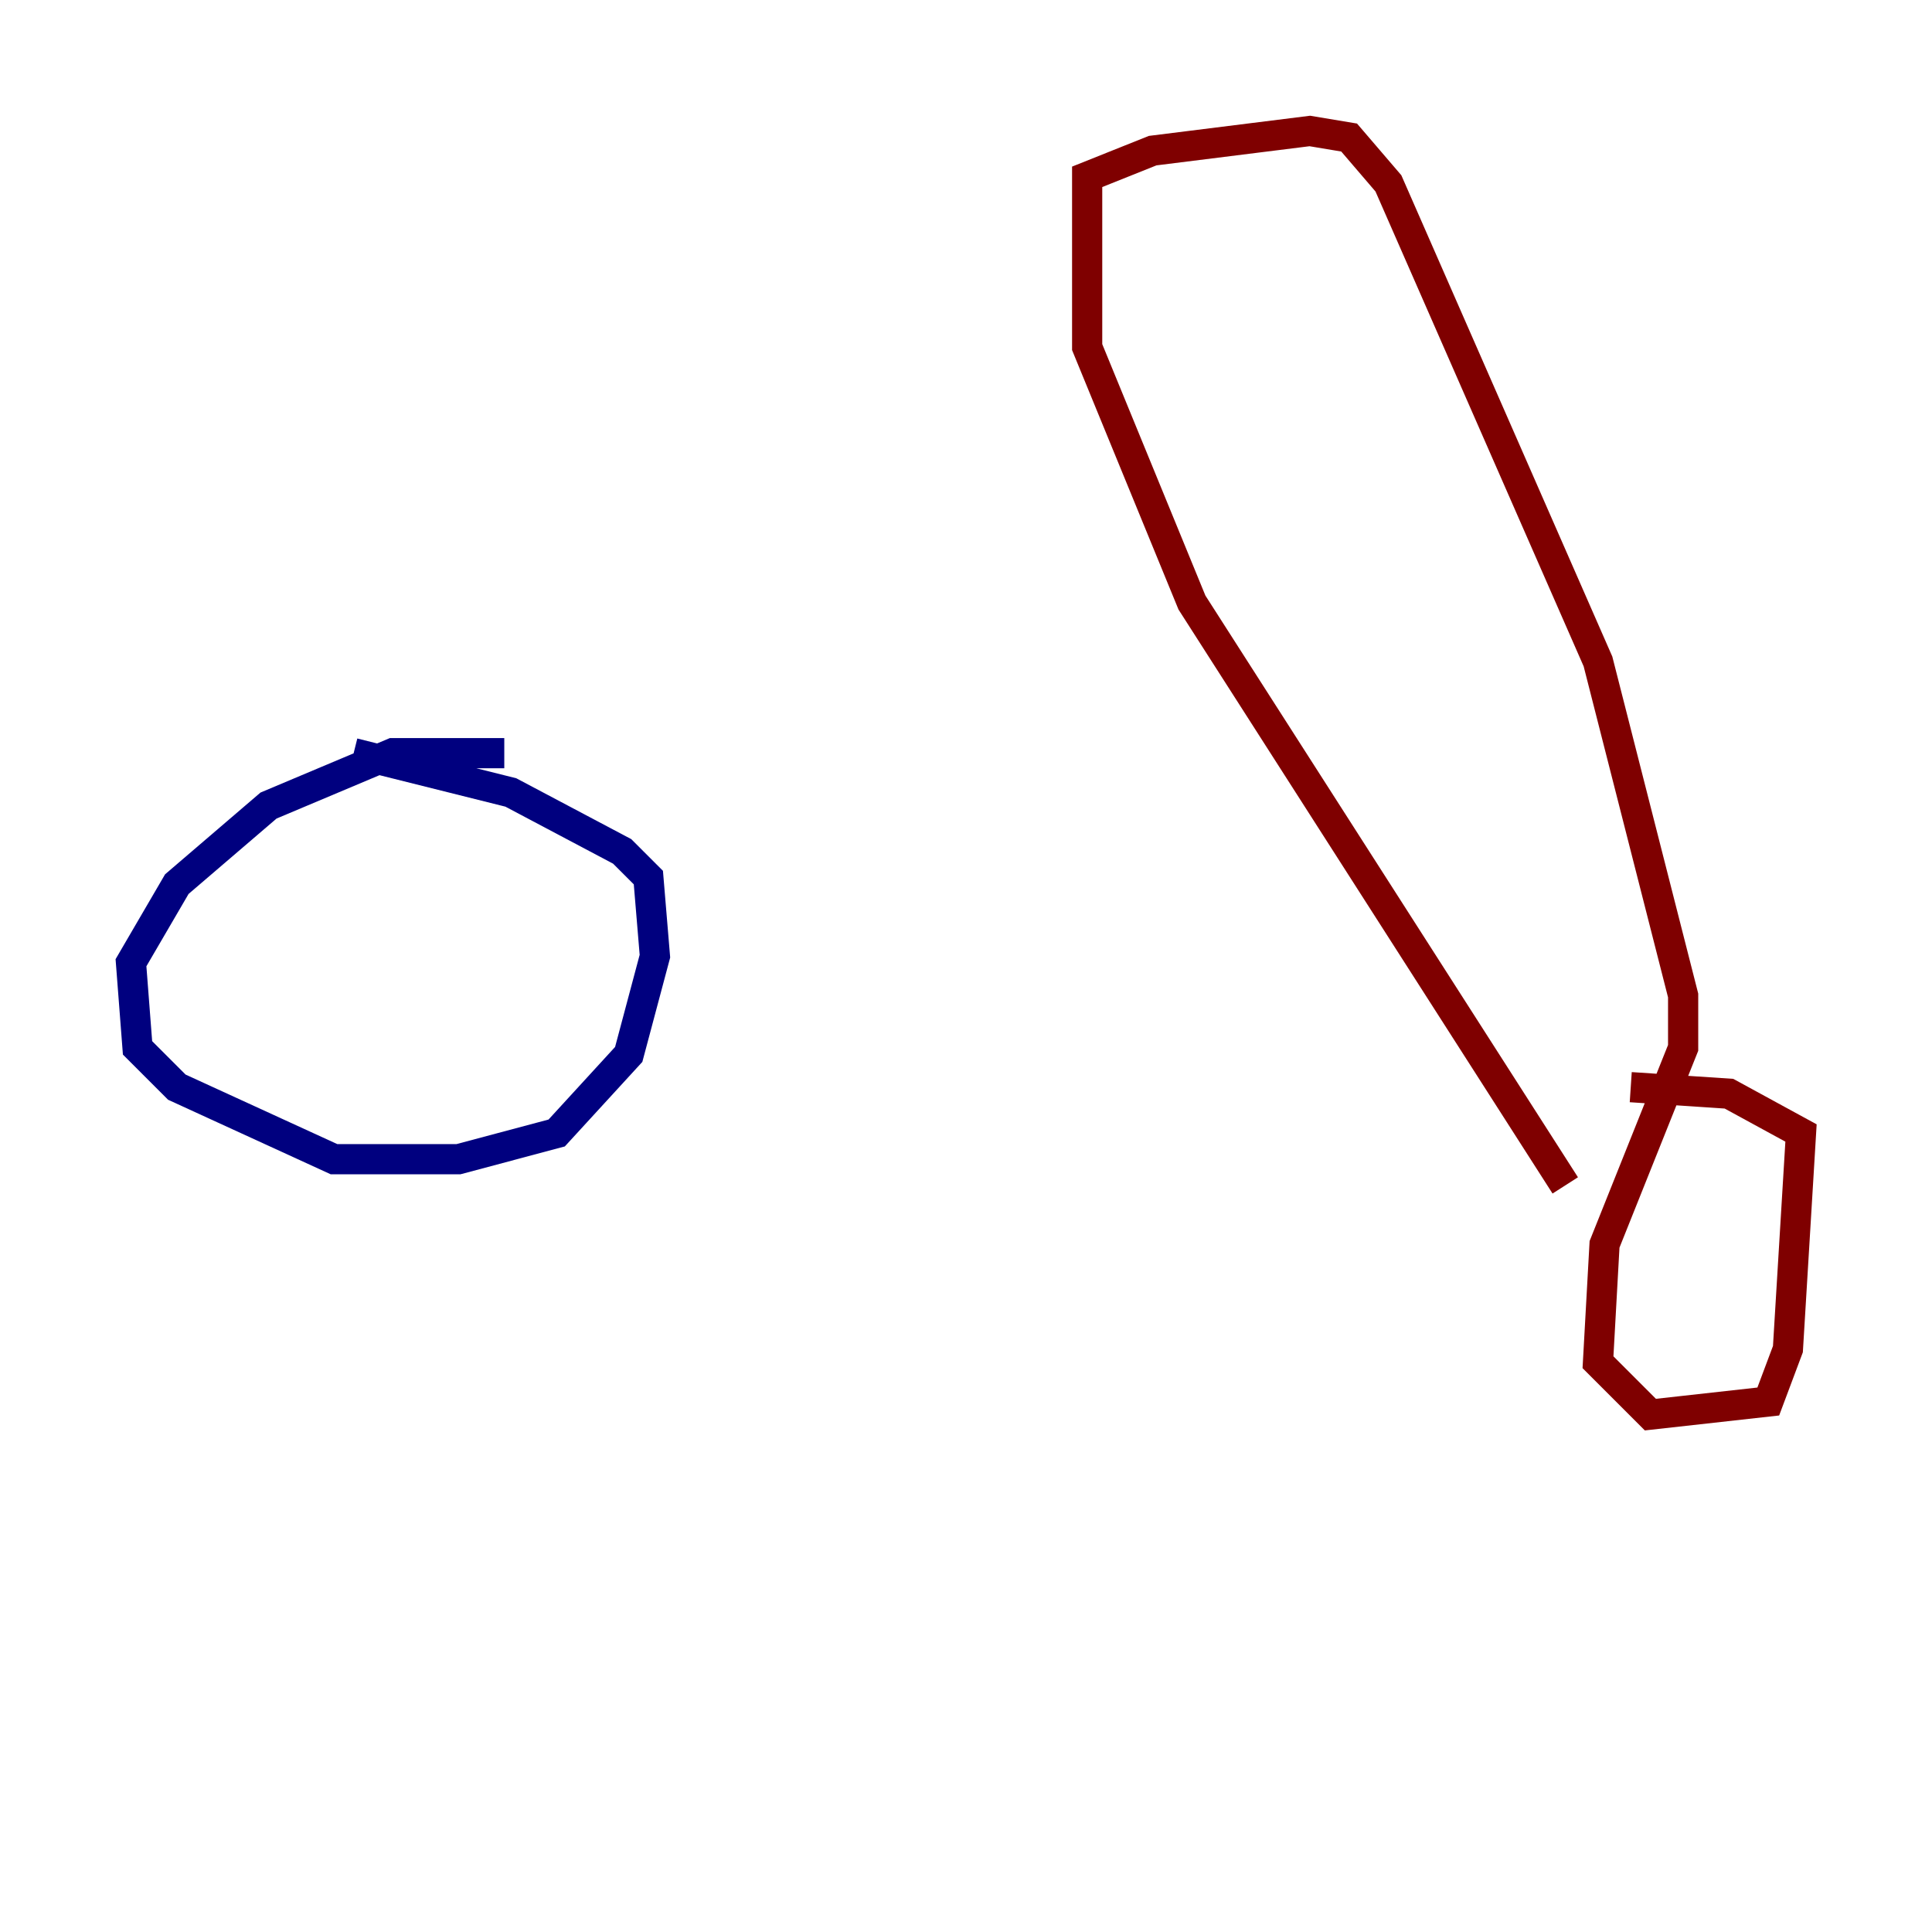 <?xml version="1.0" encoding="utf-8" ?>
<svg baseProfile="tiny" height="128" version="1.2" viewBox="0,0,128,128" width="128" xmlns="http://www.w3.org/2000/svg" xmlns:ev="http://www.w3.org/2001/xml-events" xmlns:xlink="http://www.w3.org/1999/xlink"><defs /><polyline fill="none" points="33.41,49.898 26.034,49.898 17.79,53.37 11.715,58.576 8.678,63.783 9.112,69.424 11.715,72.027 22.129,76.8 30.373,76.8 36.881,75.064 41.654,69.858 43.39,63.349 42.956,58.142 41.22,56.407 33.844,52.502 23.43,49.898" stroke="#00007f" stroke-width="2" /><polyline fill="none" points="103.702,78.536 78.969,39.919 72.027,22.997 72.027,11.715 76.366,9.98 86.78,8.678 89.383,9.112 91.986,12.149 105.871,43.824 111.512,65.953 111.512,69.424 106.305,82.441 105.871,90.251 109.342,93.722 117.153,92.854 118.454,89.383 119.322,75.064 114.549,72.461 108.041,72.027" stroke="#7f0000" stroke-width="2" /></svg>